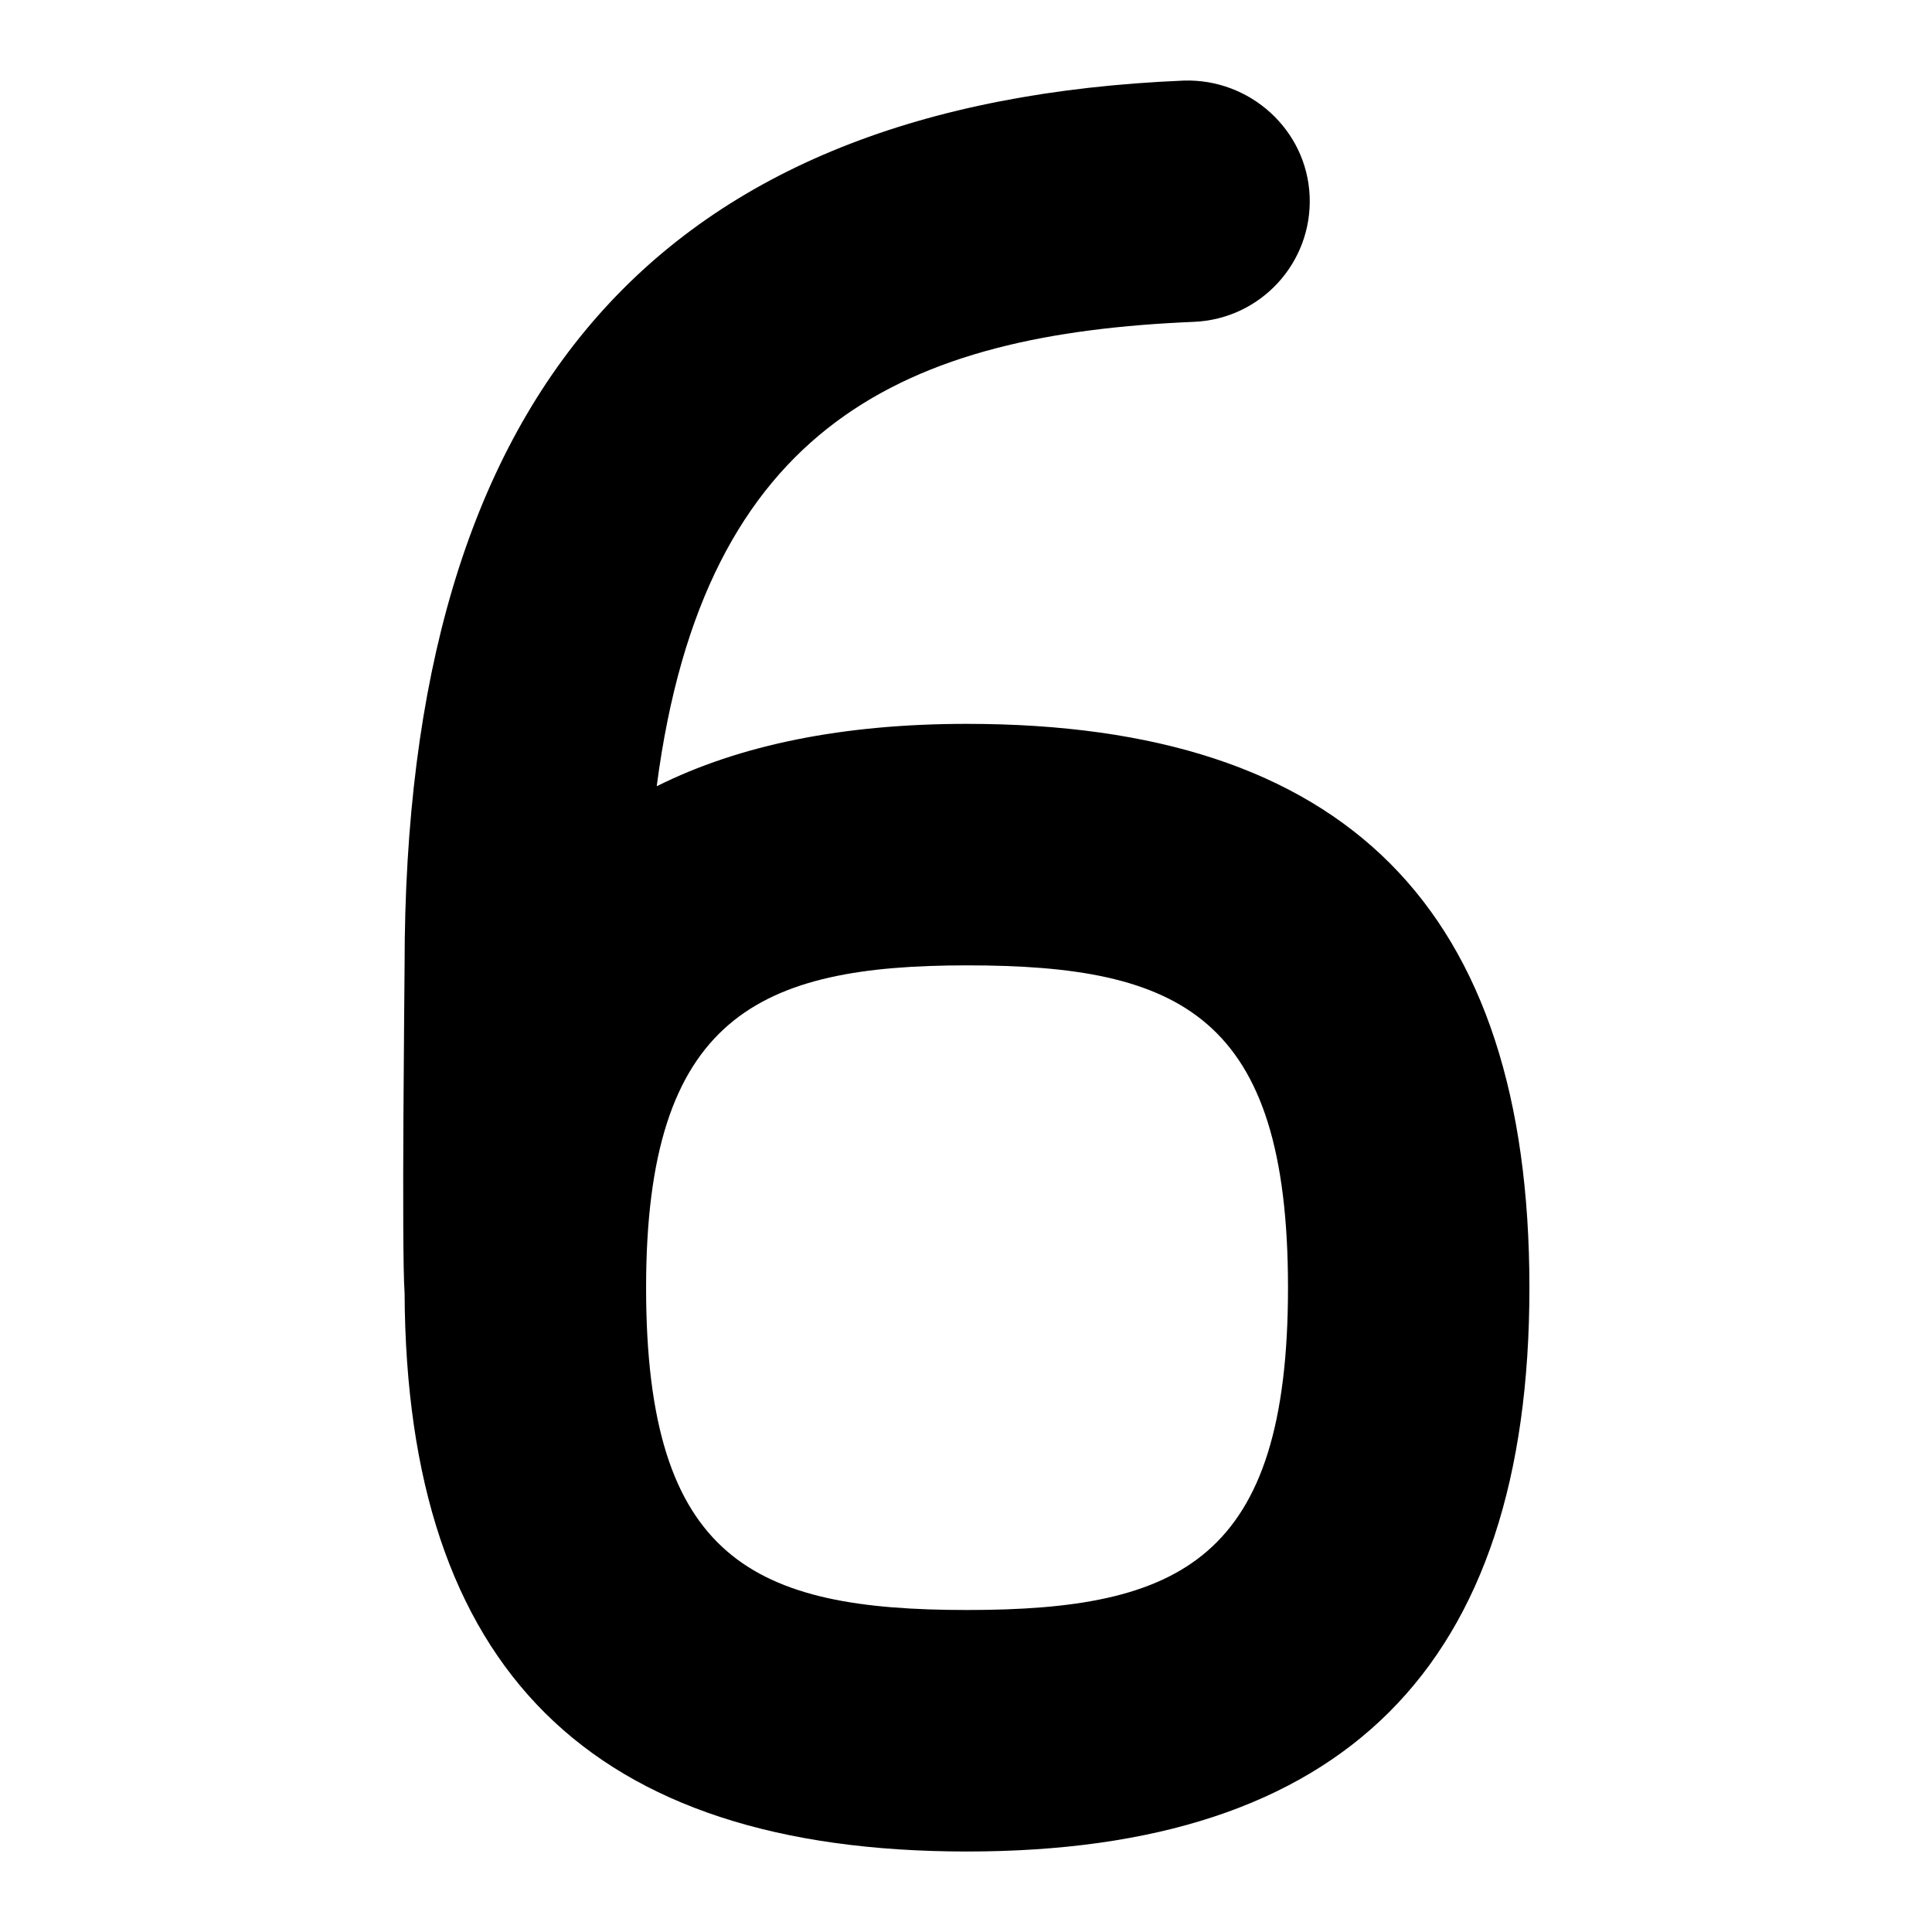 <svg id="Layer_1" viewBox="0 0 24 24" xmlns="http://www.w3.org/2000/svg" data-name="Layer 1"><path d="m12.013 8.992c-1.537 0-2.823.259-3.855.775.589-4.518 3.113-5.62 6.674-5.769.828-.035 1.471-.733 1.437-1.561-.035-.828-.744-1.461-1.562-1.436-6.514.272-9.681 3.867-9.681 10.99 0 .181-.039 3.542 0 4.072.022 4.667 2.308 6.937 6.986 6.937s6.987-2.291 6.987-7.004-2.285-7.004-6.987-7.004zm0 11.008c-2.642 0-3.985-.618-3.987-3.997v-.002s0-.003 0-.005c0-3.366 1.401-4.004 3.987-4.004 2.644 0 3.987.619 3.987 4.004s-1.343 4.004-3.987 4.004z"/></svg>